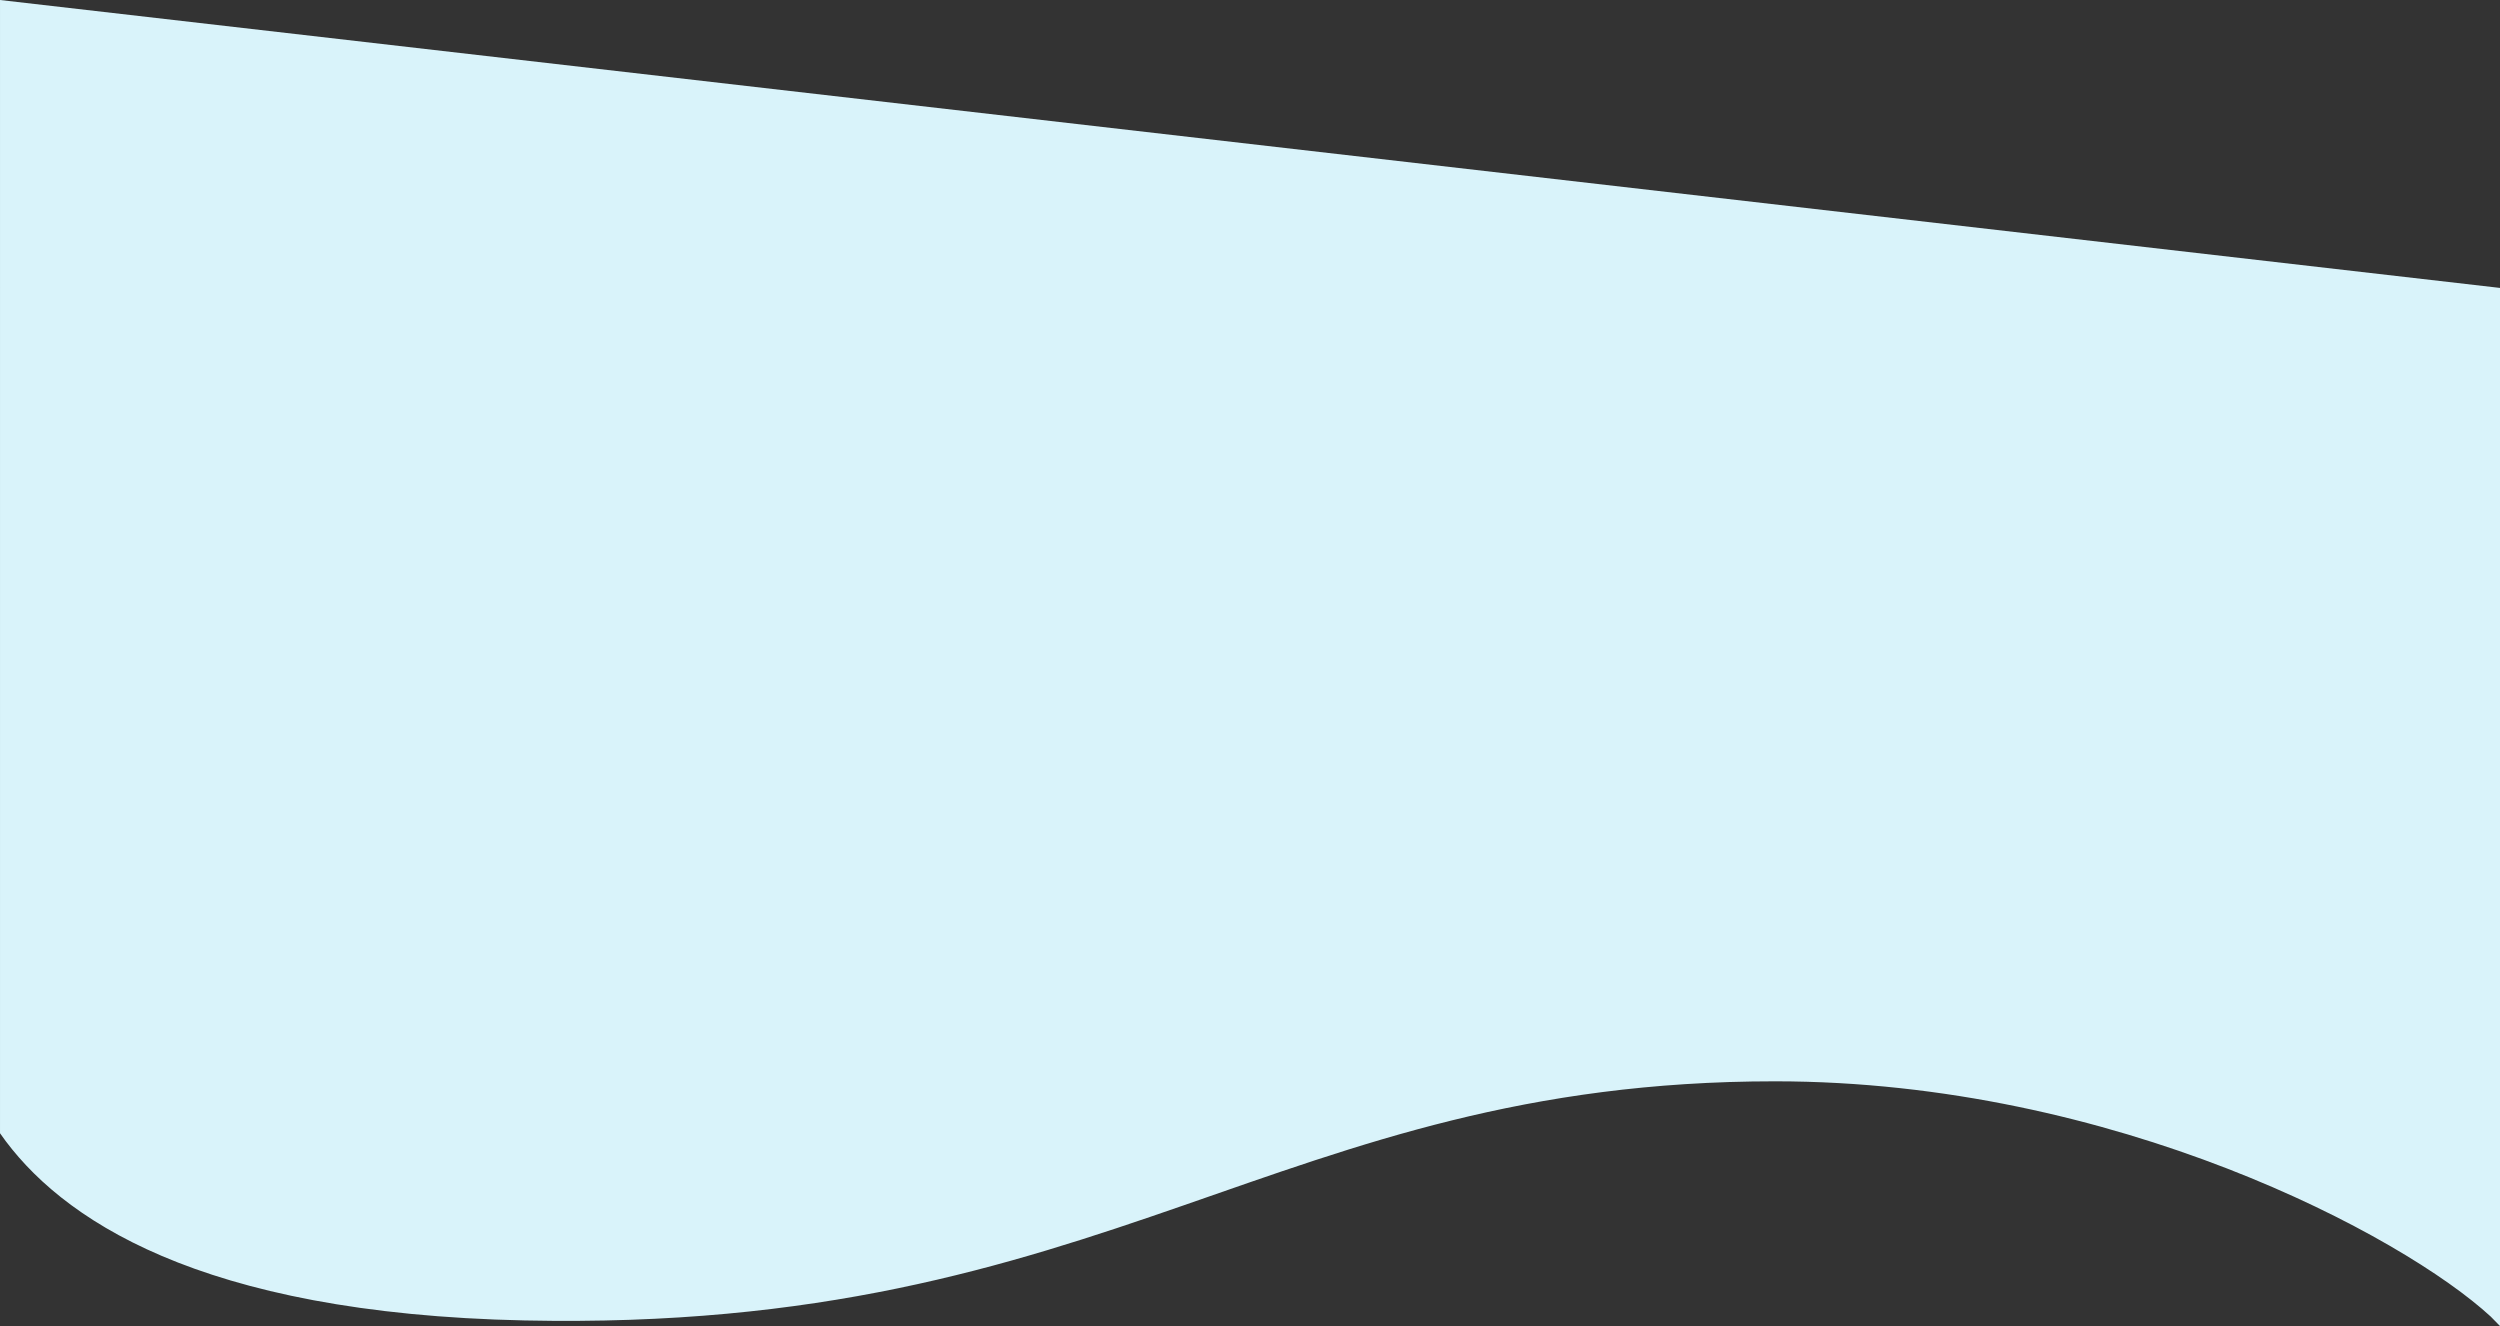 <svg
    id="background-3"
    data-name="Layer 2"
    xmlns="http://www.w3.org/2000/svg"
    viewBox="0 0 1683.78 893.13"
>
    <rect x="0" y="0" width="1683.78" height="893.13" fill="#333333" stroke="none"/>
    <g data-name="Layer 11">
            <path
                fill="#d9f3fa"
                d="M0,0l1683.78,193.92v699.2l-6.24-6.38c-59.28-54.58-253.31-158.46-481.99-158.46-336.22,0-446.34,169.43-842.11,161.06-220.12-4.66-313.71-69.06-353.43-126.09V0Z"
            />
    </g>
</svg>